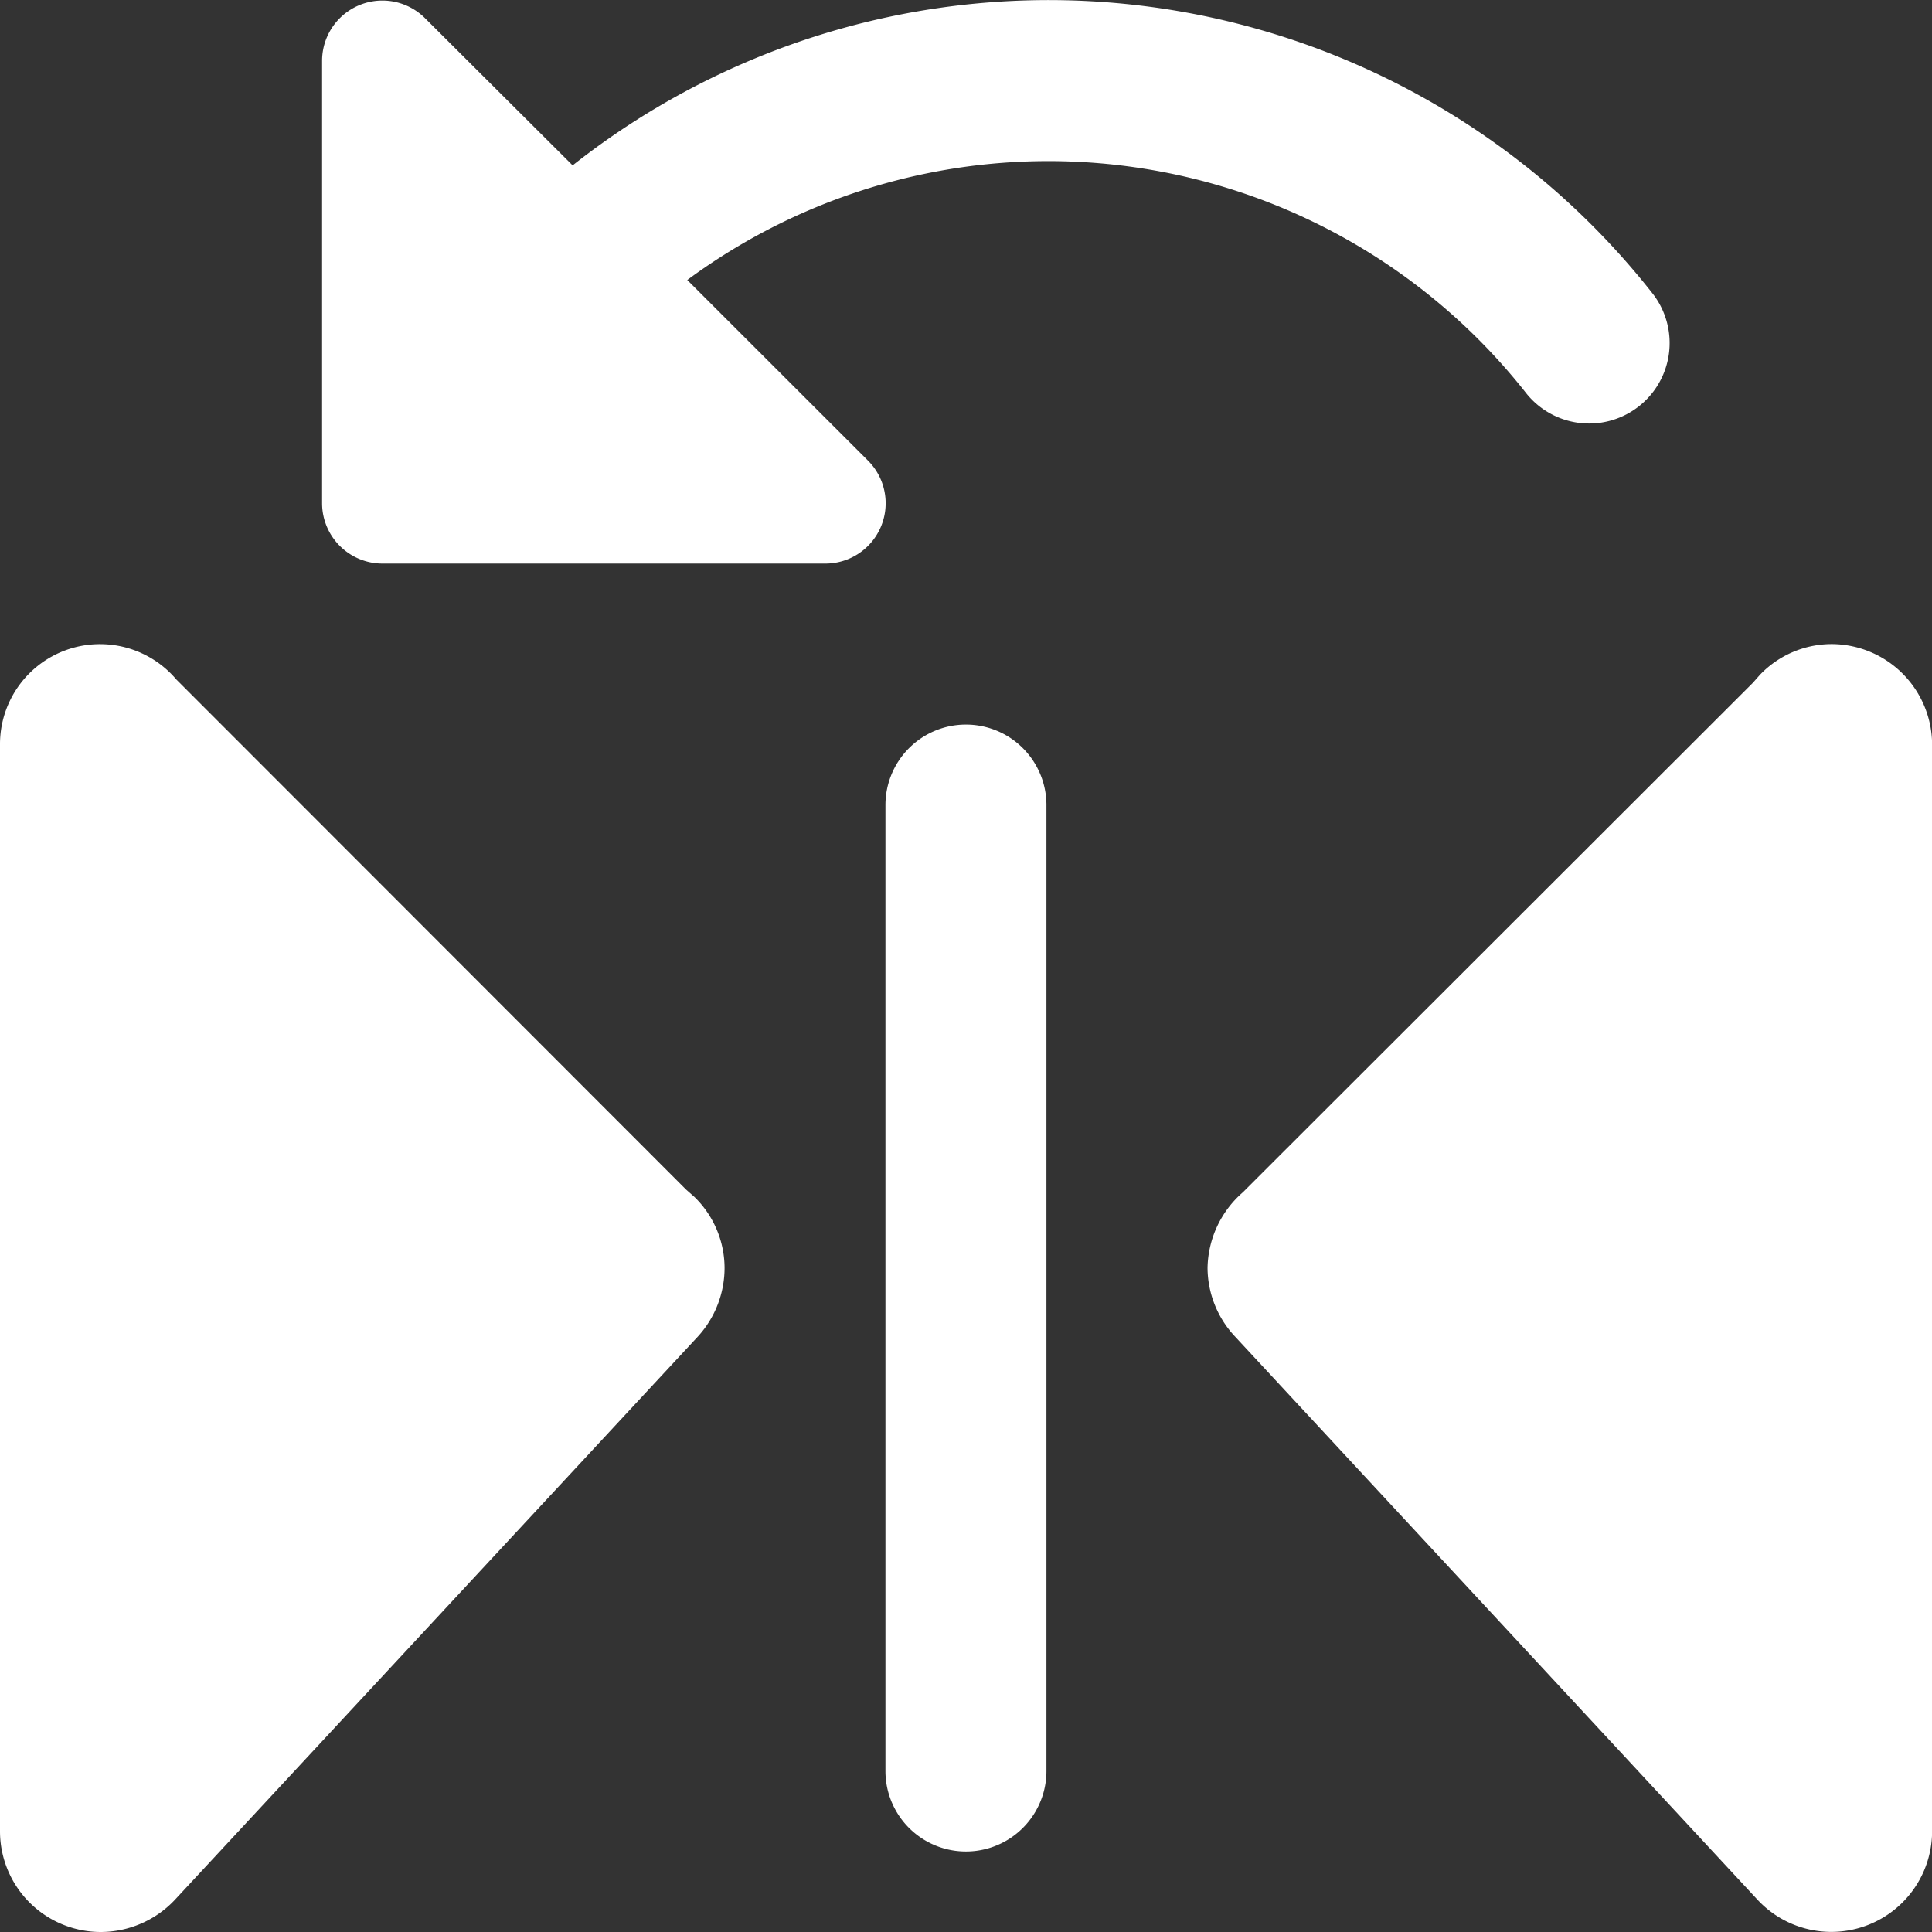 <svg id="Flip_Wording" data-name="Flip Wording" xmlns="http://www.w3.org/2000/svg" width="17.713" height="17.713" viewBox="0 0 17.713 17.713">
  <rect x="0" y="0" width="17.713" height="17.713" fill="#333333" stroke="none"/>
  <path id="Path_1784" data-name="Path 1784" d="M11.738,9a.738.738,0,0,1,.738.738v8.856a.738.738,0,0,1-1.476,0V9.738A.738.738,0,0,1,11.738,9Z" transform="translate(-2.882 -2.357)" fill="#fff"/>
  <path id="Path_1785" data-name="Path 1785" d="M16.616,8.324,21.289,13l.079.07a.912.912,0,0,1,.275.651.934.934,0,0,1-.244.627l-4.791,5.16a.935.935,0,0,1-.686.3A.924.924,0,0,1,15,18.886V8.922A.917.917,0,0,1,16.616,8.324Z" transform="translate(-15 -2.095)" fill="#fff"/>
  <path id="Path_1786" data-name="Path 1786" d="M5,8.355c.009-.01.063-.072.073-.082A.912.912,0,0,1,5.72,8a.924.924,0,0,1,.923.923v9.963a.924.924,0,0,1-1.6.627l-4.8-5.174A.927.927,0,0,1,0,13.72a.94.94,0,0,1,.324-.694Z" transform="translate(11.071 -2.095)" fill="#fff"/>
  <path id="Path_1787" data-name="Path 1787" d="M3.26,4.613V.553A.553.553,0,0,1,4.2.162L5.557,1.515a7.043,7.043,0,0,1,9.895,1.167.738.738,0,1,1-1.151.924,5.573,5.573,0,0,0-7.693-1.04L8.264,4.221a.553.553,0,0,1-.391.945H3.813A.554.554,0,0,1,3.26,4.613Z" transform="translate(-0.307 0.001)" fill="#fff"/>
</svg>
